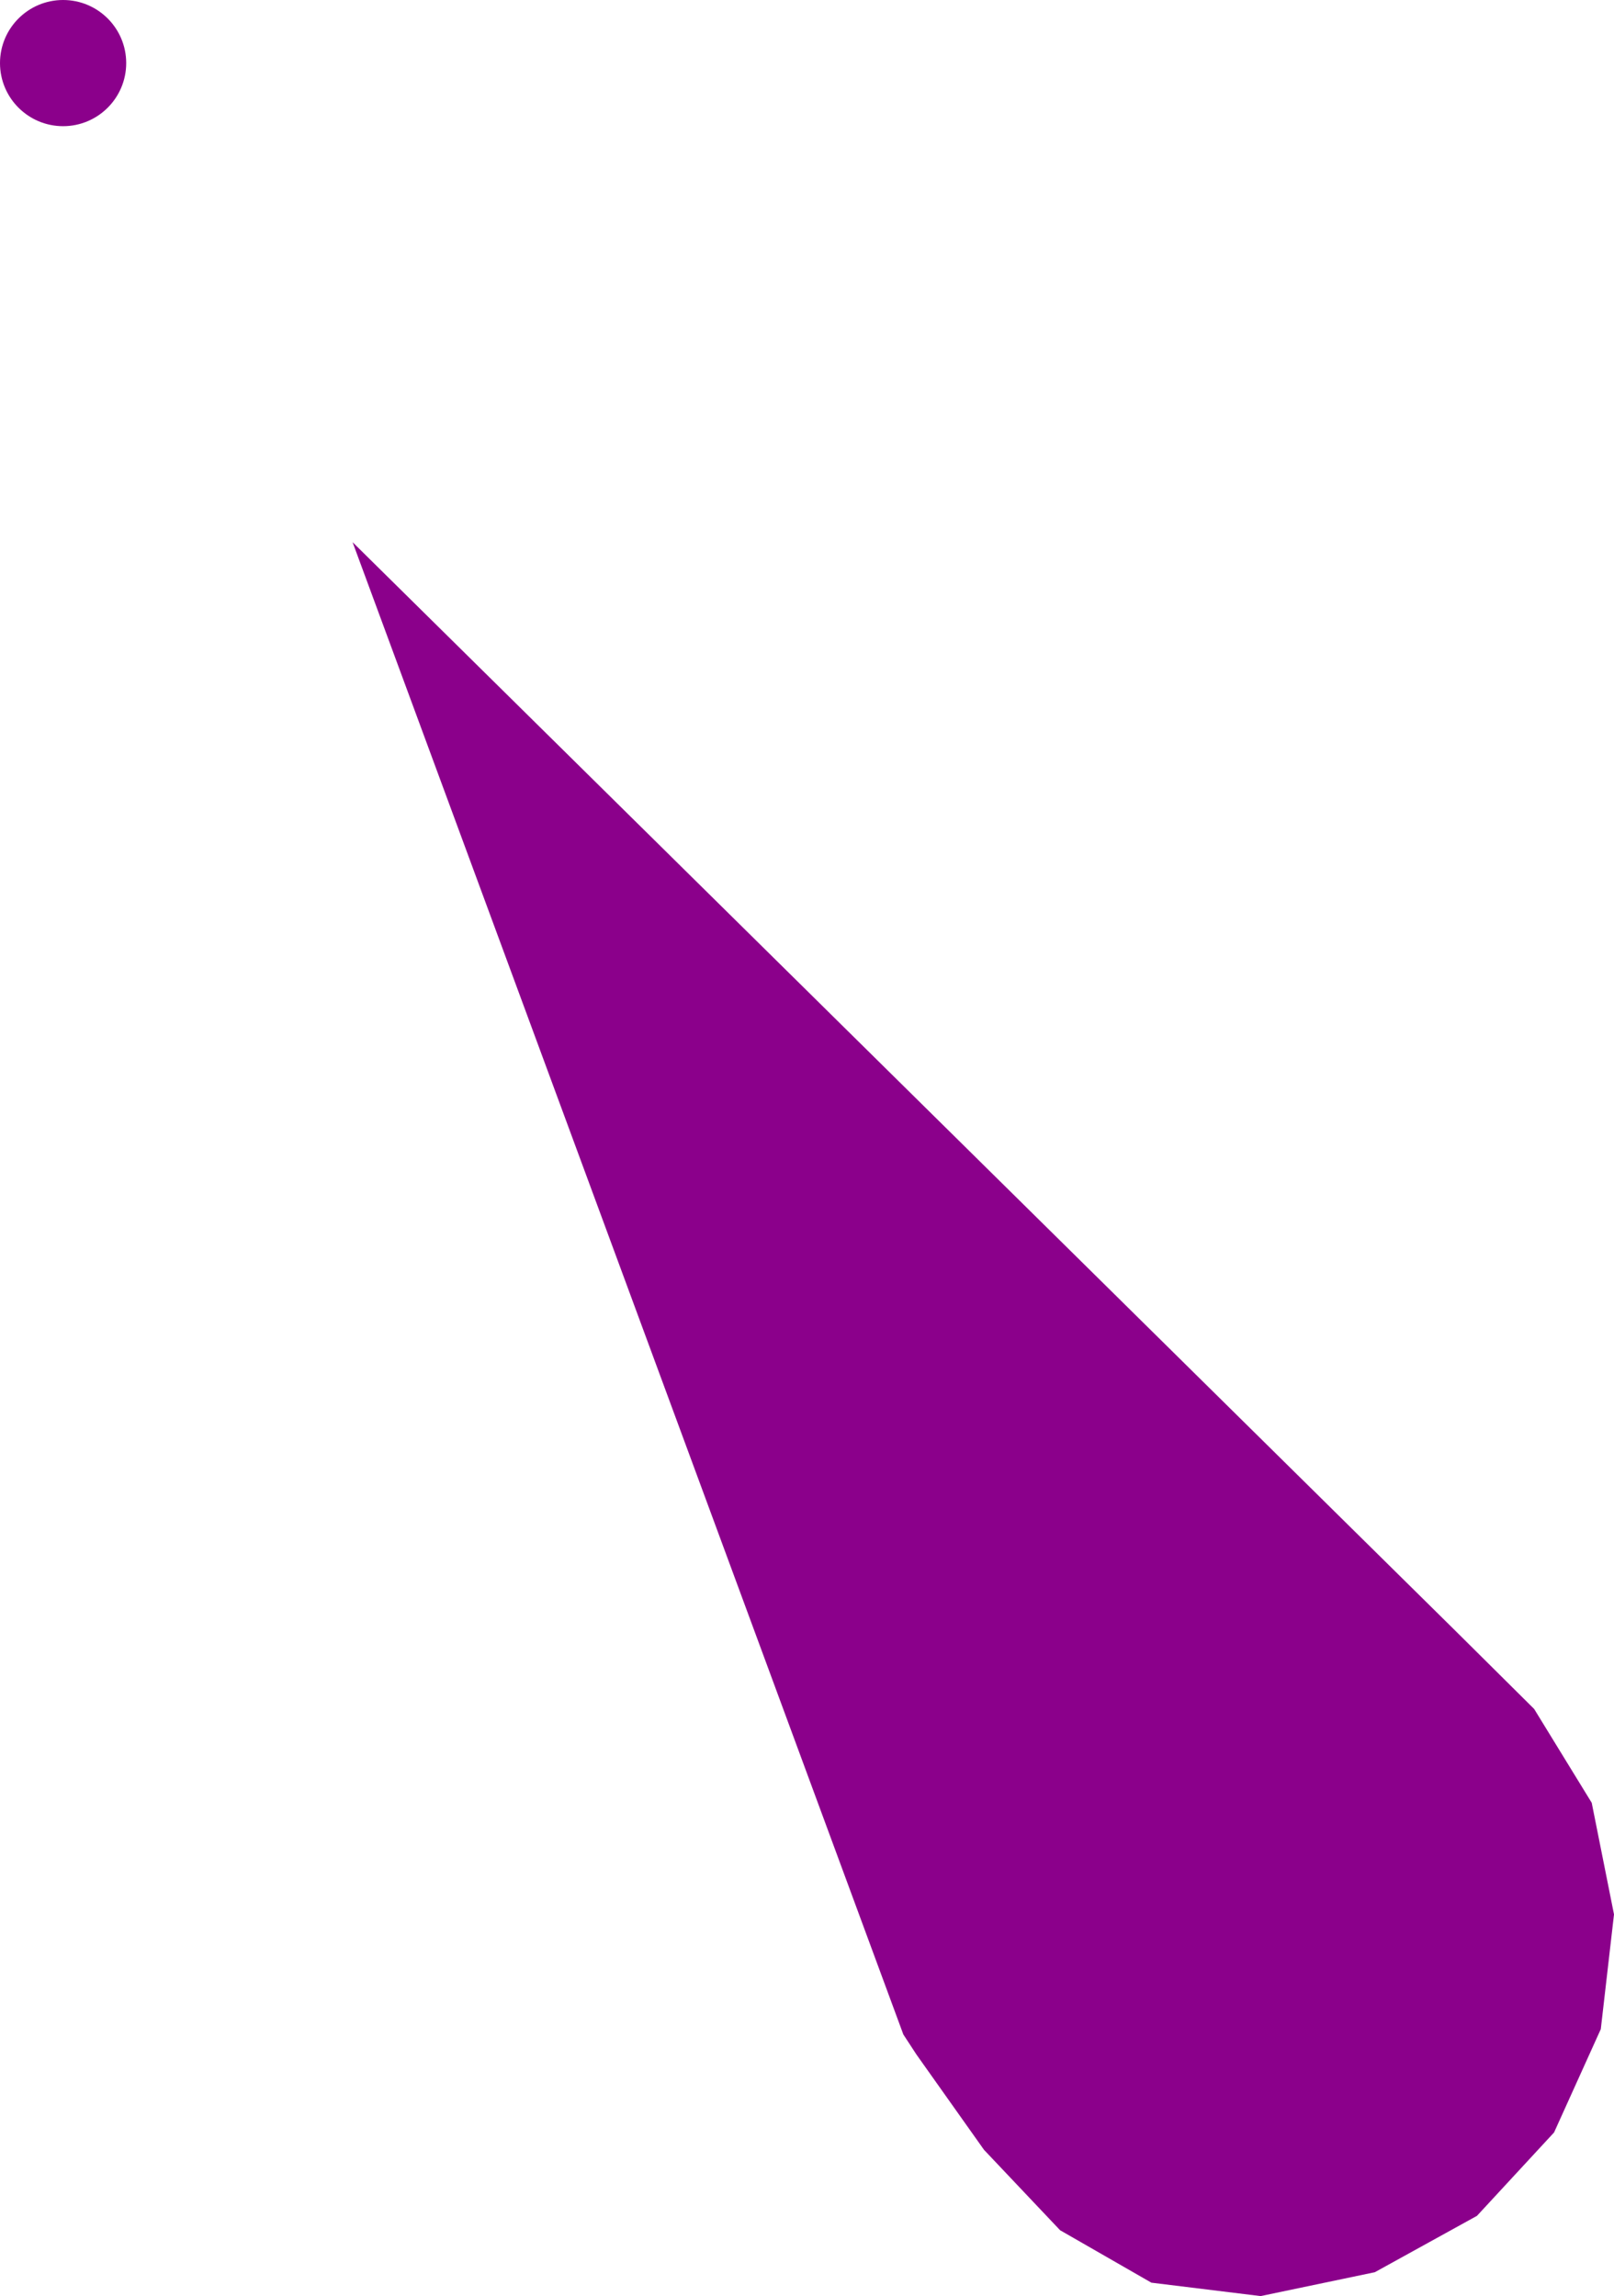 <?xml version="1.0" encoding="UTF-8" standalone="no"?>
<!-- Created with Inkscape (http://www.inkscape.org/) -->
<svg
   xmlns:ns="http://creativecommons.org/ns#"
   xmlns:dc="http://purl.org/dc/elements/1.1/"
   xmlns:cc="http://web.resource.org/cc/"
   xmlns:rdf="http://www.w3.org/1999/02/22-rdf-syntax-ns#"
   xmlns:svg="http://www.w3.org/2000/svg"
   xmlns="http://www.w3.org/2000/svg"
   xmlns:sodipodi="http://sodipodi.sourceforge.net/DTD/sodipodi-0.dtd"
   xmlns:inkscape="http://www.inkscape.org/namespaces/inkscape"
   version="1.0"
   width="102.312"
   height="145.575"
   id="svg2"
   inkscape:version="0.45pre1"
   sodipodi:docname="P10.4.svg"
   sodipodi:version="0.32"
   inkscape:output_extension="org.inkscape.output.svg.inkscape"
   sodipodi:docbase="D:\Documents\OpenStreetMap\INT-1\SVG\P"
   sodipodi:modified="true">
  <sodipodi:namedview
     pagecolor="#ffffff"
     bordercolor="#666666"
     borderopacity="1"
     objecttolerance="10"
     gridtolerance="10"
     guidetolerance="10"
     inkscape:pageopacity="0"
     inkscape:pageshadow="2"
     inkscape:window-width="1280"
     inkscape:window-height="706"
     id="namedview3321"
     showgrid="false"
     inkscape:zoom="1.1863078"
     inkscape:cx="68.499561"
     inkscape:cy="200"
     inkscape:window-x="0"
     inkscape:window-y="23"
     inkscape:window-maximized="1"
     inkscape:current-layer="svg2" />
  <defs
     id="defs4" />
  <path
     d="M 22.35,34.375 L 92.15,103.287 L 97.25,108.35 L 100.9,114.3 L 102.312,121.375 L 101.475,128.65 L 98.513,135.2 L 93.625,140.488 L 87.15,144.062 L 79.912,145.575 L 72.987,144.725 L 67.2,141.4 L 62.375,136.3 L 58.087,130.25 L 57.263,128.988 L 22.35,34.375 z M 0,4 C 0,1.792 1.792,0 4,0 C 6.208,0 8,1.792 8,4 C 8,6.208 6.208,8 4,8 C 1.792,8 0,6.208 0,4 z "
     id="path25338"
     style="fill:#8b008b;fill-opacity:1;fill-rule:evenodd;stroke:none"
     inkscape:connector-curvature="0" />
</svg>
